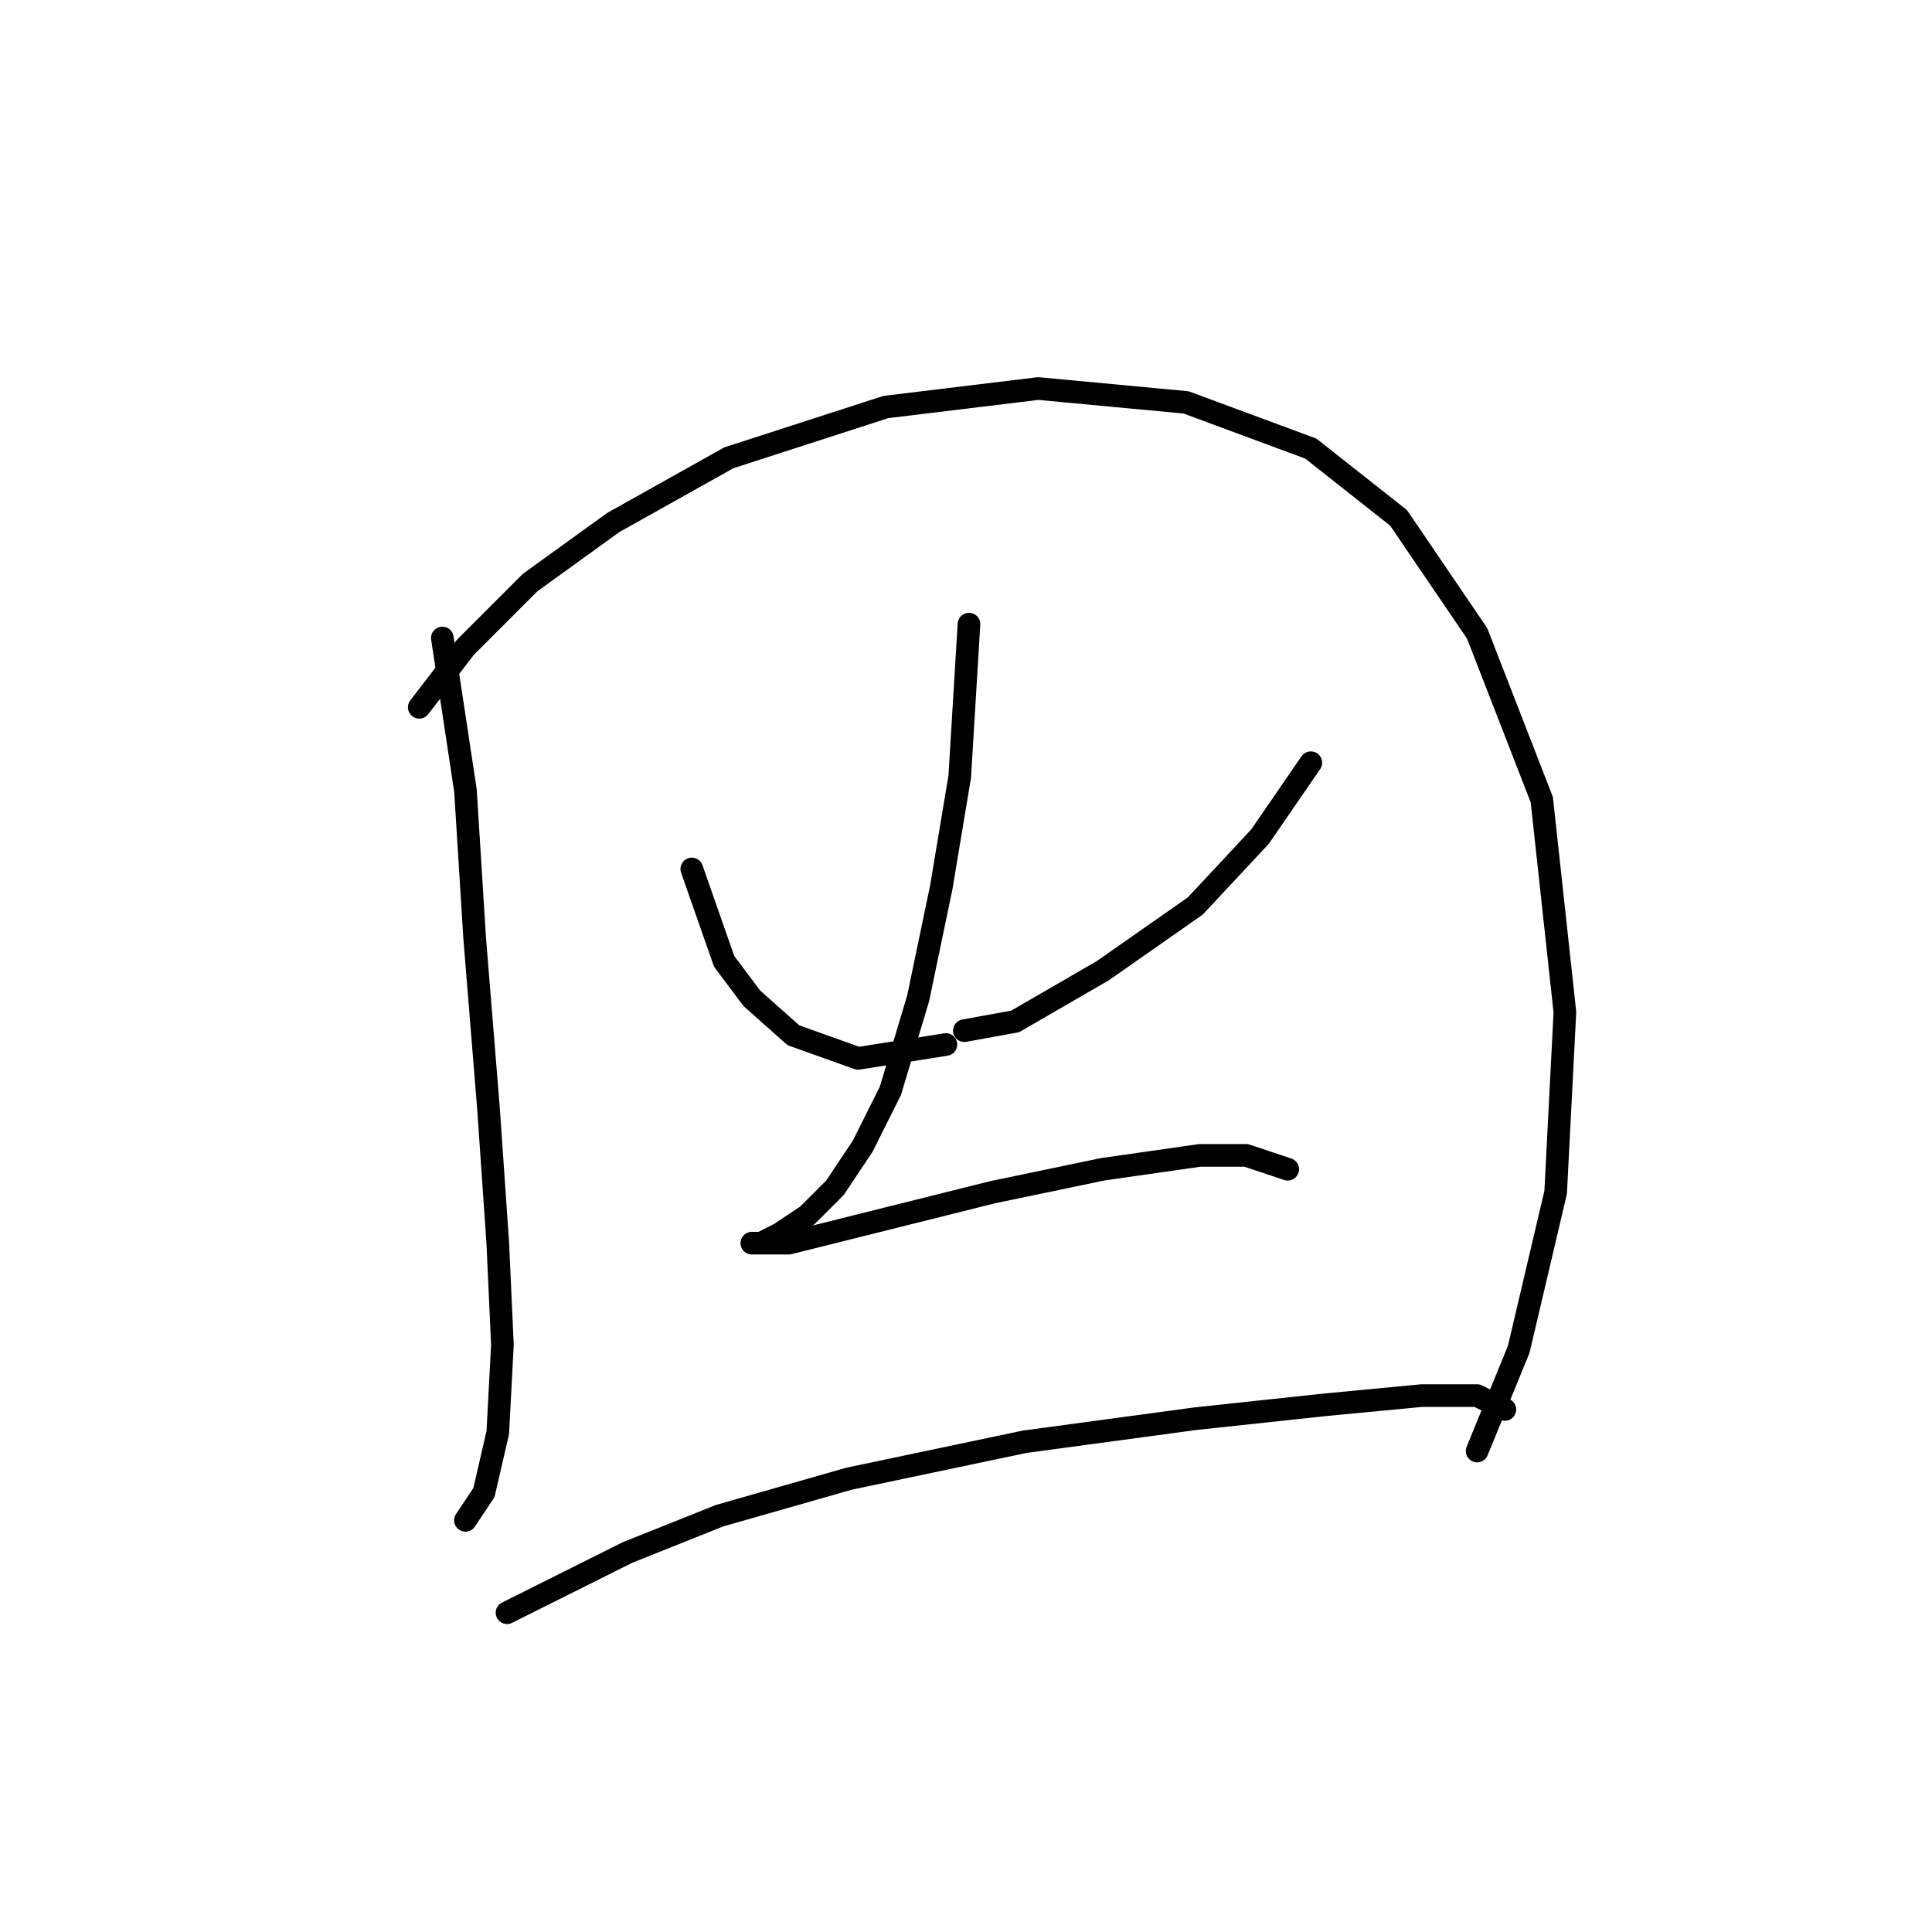 <?xml version="1.0" standalone="no"?>
    <svg width="256" height="256" xmlns="http://www.w3.org/2000/svg" version="1.1">
    <polyline stroke="black" stroke-width="3" stroke-linecap="round" fill="transparent" stroke-linejoin="round" points="58.613 84.537 61.674 104.737 62.898 124.325 64.735 146.973 65.959 164.724 66.571 178.191 65.959 189.821 64.122 197.778 61.674 201.451 61.674 201.451 " />
        <polyline stroke="black" stroke-width="3" stroke-linecap="round" fill="transparent" stroke-linejoin="round" points="55.553 93.719 61.674 85.762 70.244 77.192 81.262 69.235 96.564 60.665 117.376 53.932 137.576 51.483 157.164 53.32 173.691 59.441 185.321 68.622 195.727 83.925 204.296 105.961 207.357 134.119 206.133 157.991 201.236 178.803 195.727 192.269 195.727 192.269 " />
        <polyline stroke="black" stroke-width="3" stroke-linecap="round" fill="transparent" stroke-linejoin="round" points="91.668 115.143 95.952 127.385 99.625 132.282 105.134 137.179 113.704 140.24 125.334 138.403 125.334 138.403 " />
        <polyline stroke="black" stroke-width="3" stroke-linecap="round" fill="transparent" stroke-linejoin="round" points="173.691 101.064 166.957 110.858 158.388 120.04 146.146 128.61 134.515 135.343 127.782 136.567 127.782 136.567 " />
        <polyline stroke="black" stroke-width="3" stroke-linecap="round" fill="transparent" stroke-linejoin="round" points="128.394 82.701 127.17 102.901 124.722 117.591 121.661 132.282 117.988 144.524 114.316 151.87 110.643 157.379 106.97 161.052 103.298 163.5 100.849 164.724 99.625 164.724 99.625 164.724 104.522 164.724 114.316 162.276 131.455 157.991 146.146 154.93 159 153.094 165.121 153.094 170.63 154.93 170.63 154.93 " />
        <polyline stroke="black" stroke-width="3" stroke-linecap="round" fill="transparent" stroke-linejoin="round" points="67.183 213.693 83.098 205.736 95.34 200.839 112.479 195.942 135.74 191.045 158.388 187.985 175.527 186.148 188.381 184.924 195.727 184.924 199.399 186.76 199.399 186.76 " />
        </svg>